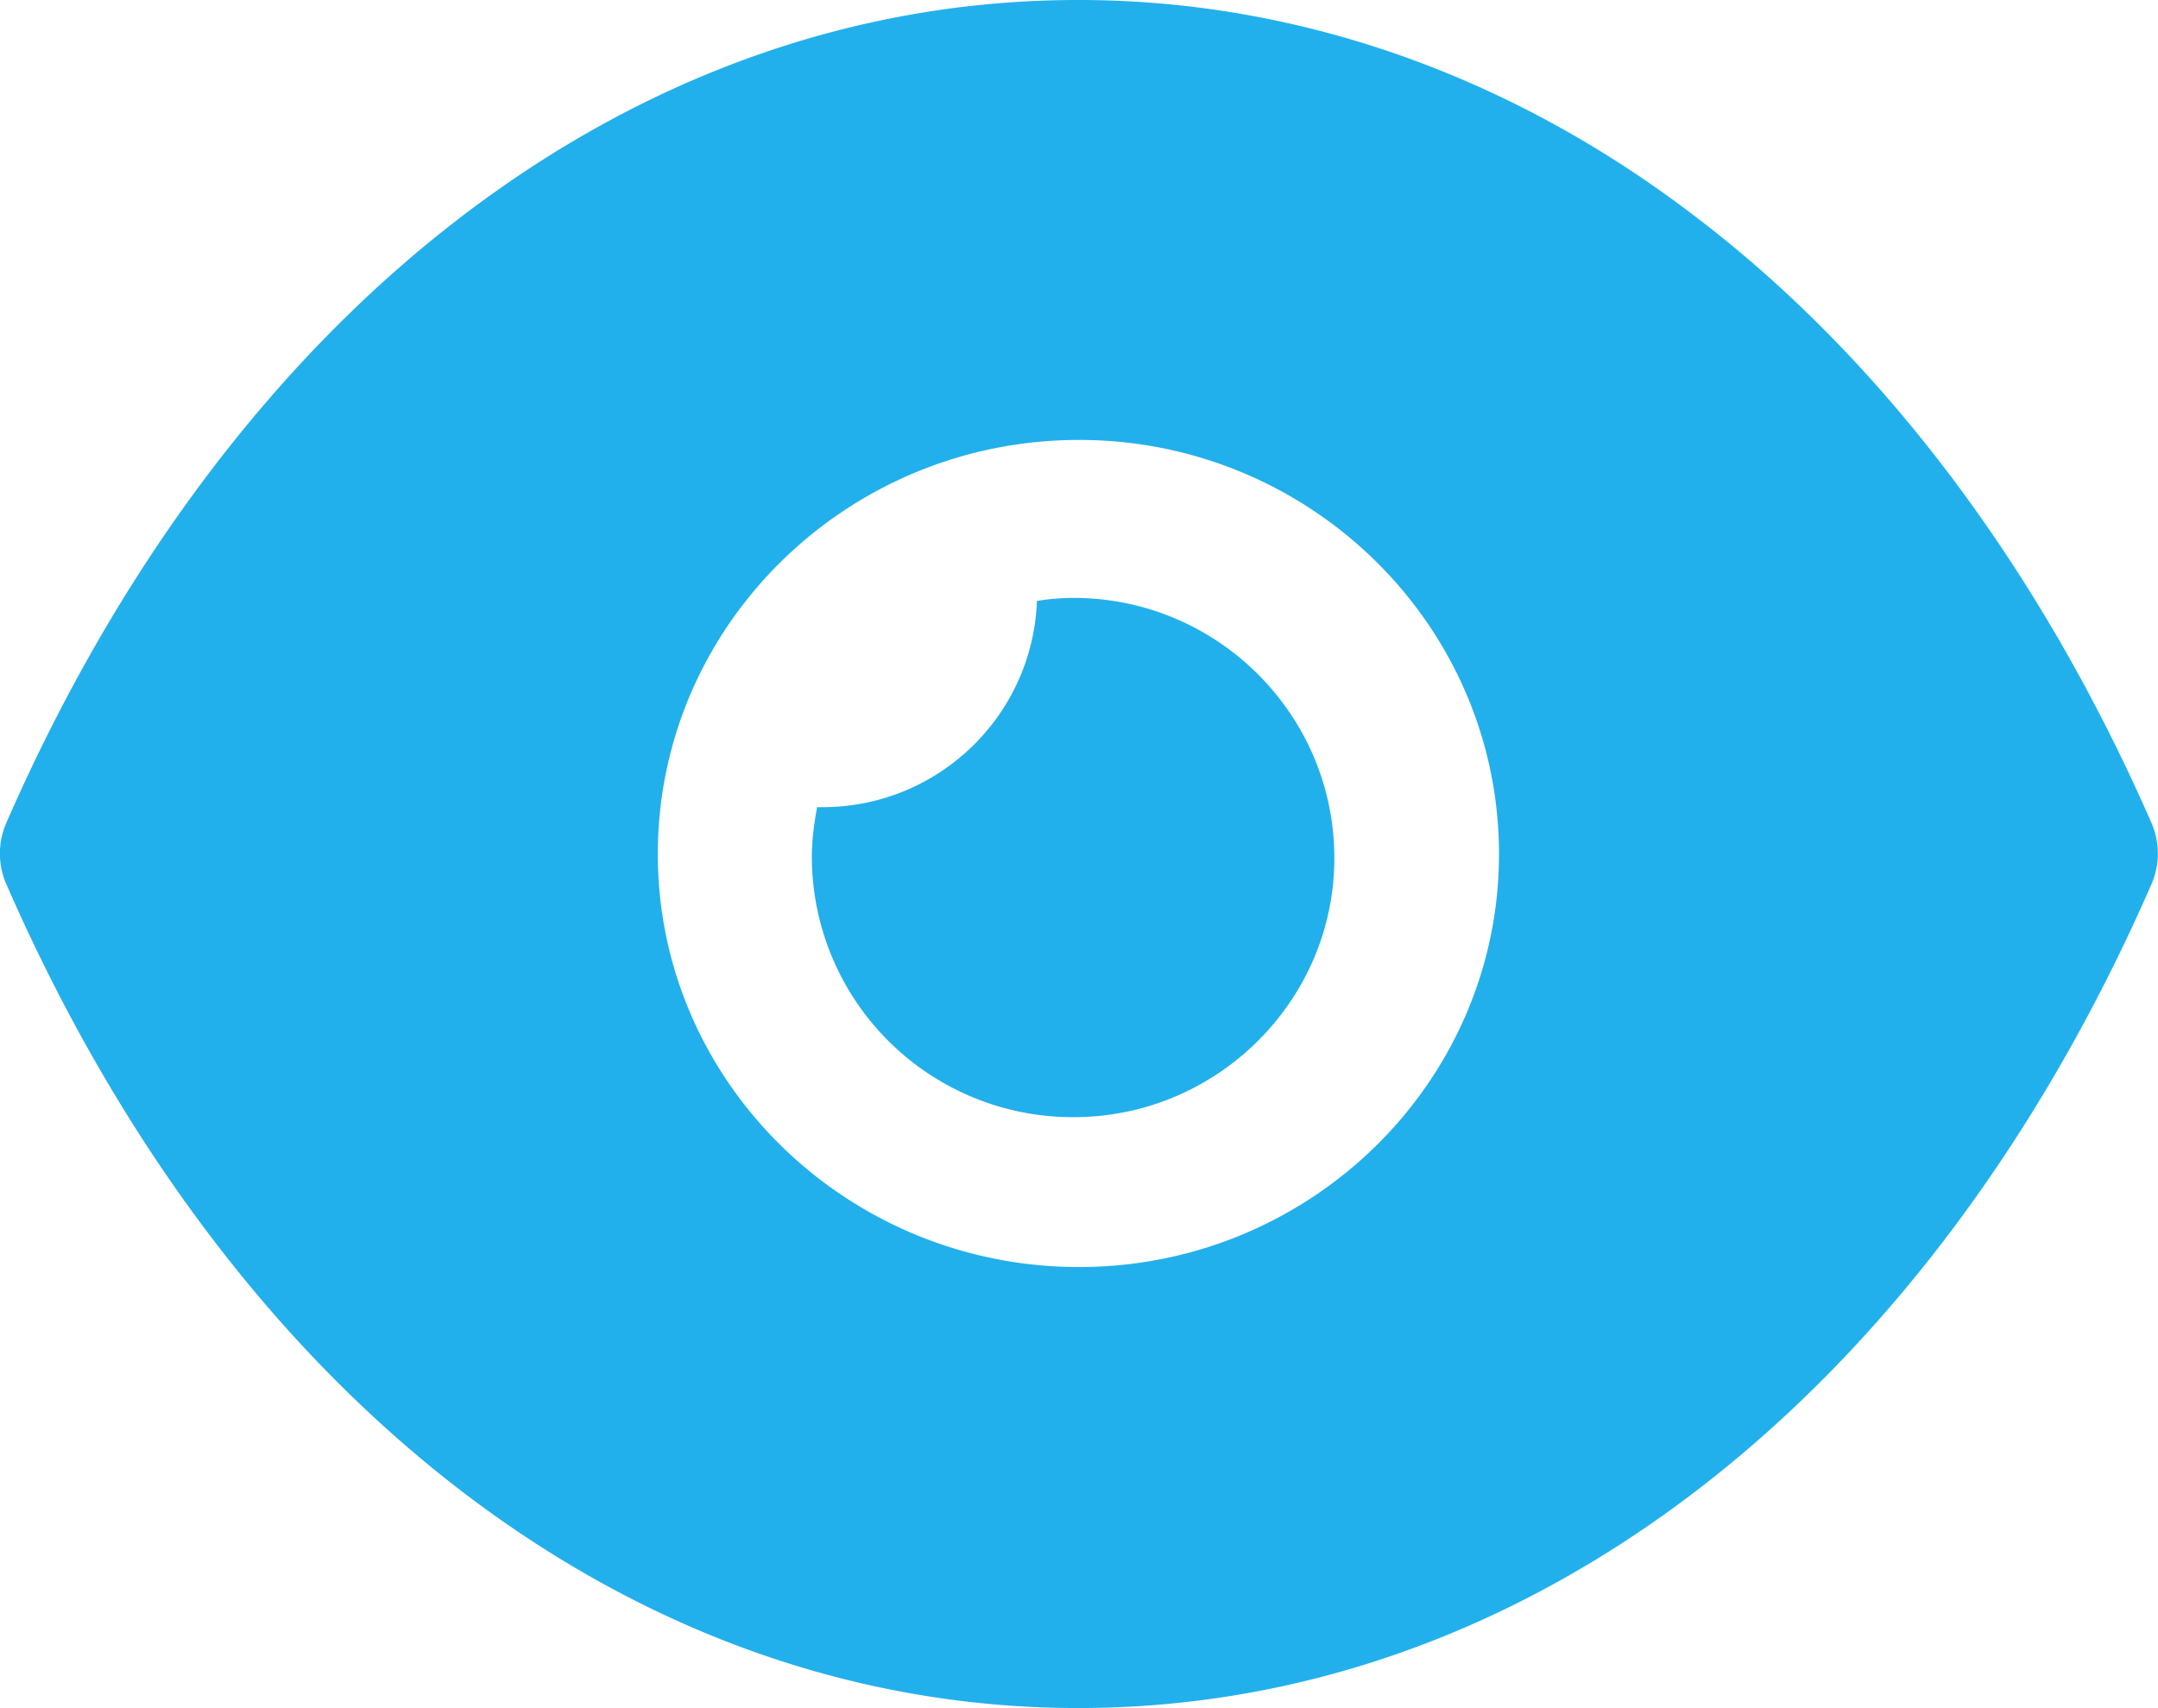 <svg xmlns="http://www.w3.org/2000/svg" width="16.239" height="12.855" viewBox="357.761 482 16.239 12.855"><g data-name="Show"><path d="M8.12 12.855H8.11c-3.352 0-6.367-2.318-8.063-6.202a.576.576 0 0 1 0-.459C1.742 2.316 4.756 0 8.11 0h.008c1.65 0 3.261.568 4.658 1.644 1.4 1.07 2.58 2.643 3.414 4.55a.576.576 0 0 1 0 .46c-1.697 3.883-4.714 6.201-8.072 6.201Zm0-9.544c-1.748 0-3.17 1.398-3.17 3.117 0 1.714 1.422 3.108 3.17 3.108 1.742 0 3.16-1.394 3.16-3.108 0-1.719-1.418-3.117-3.16-3.117Z" fill="#22b0ec" fill-rule="evenodd" style="--darkreader-inline-fill:#38c0fa" transform="translate(357.761 482)" data-name="Fill 1"/><path d="M3.932 1.958c0 1.073-.883 1.95-1.962 1.95A1.963 1.963 0 0 1 0 1.958c0-.133.016-.258.04-.383h.039c.874 0 1.583-.69 1.615-1.552A1.65 1.65 0 0 1 1.97 0c1.08 0 1.962.877 1.962 1.958" fill="#22b0ec" fill-rule="evenodd" style="--darkreader-inline-fill:#38c0fa" transform="translate(363.87 486.5)" data-name="Fill 4"/></g></svg>